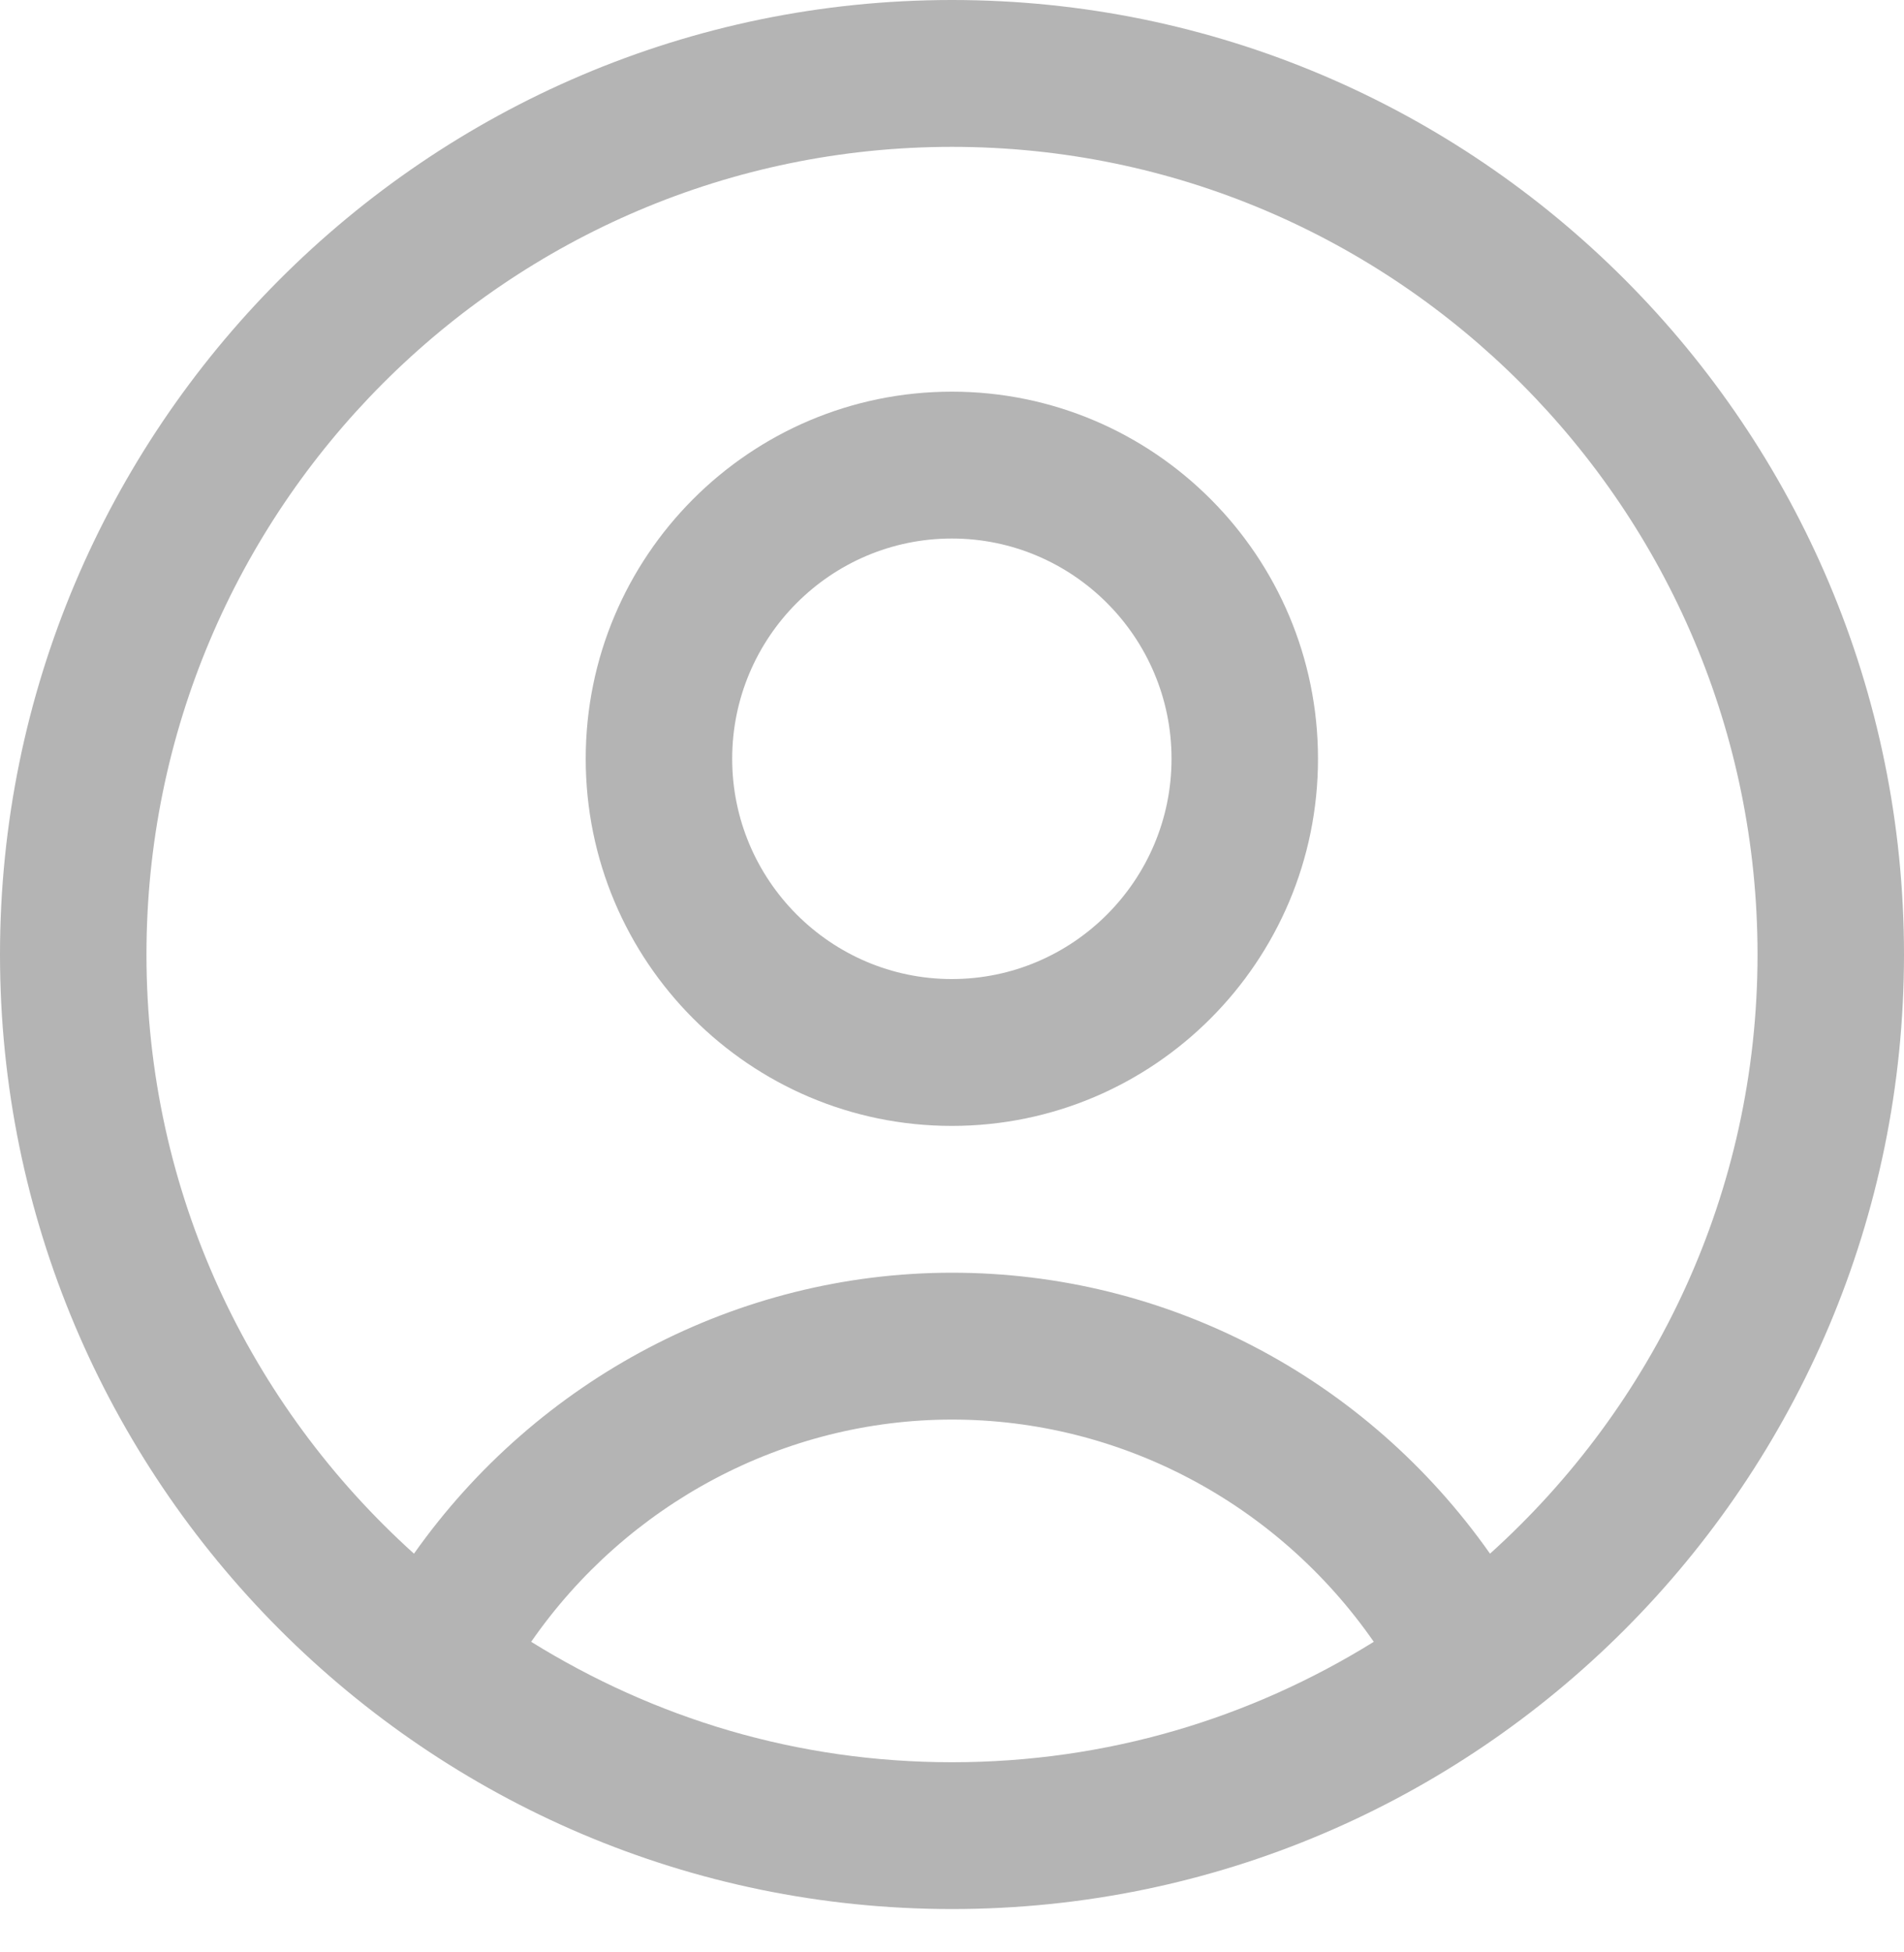 <svg width="40" height="41" viewBox="0 0 40 41" fill="none" xmlns="http://www.w3.org/2000/svg">
<path d="M20 0C8.964 0 0 9.005 0 20.045C0 31.086 8.964 40.09 20 40.09C31.036 40.09 40 31.106 40 20.045C40 8.984 31.036 0 20 0ZM11.159 34.478C13.169 31.579 16.472 29.811 20 29.811C23.528 29.811 26.831 31.558 28.861 34.478C26.277 36.081 23.262 37.007 20 37.007C16.738 37.007 13.744 36.081 11.159 34.478ZM31.303 32.627C28.697 28.927 24.513 26.727 20 26.727C15.487 26.727 11.282 28.968 8.697 32.627C5.251 29.523 3.077 25.041 3.077 20.045C3.077 10.691 10.667 3.084 20 3.084C29.333 3.084 36.923 10.691 36.923 20.045C36.923 25.041 34.749 29.523 31.303 32.627Z" fill="#B4B4B4"/>
<path d="M19.997 8.225C15.751 8.225 12.305 11.679 12.305 15.934C12.305 20.19 15.751 23.644 19.997 23.644C24.243 23.644 27.689 20.19 27.689 15.934C27.689 11.679 24.243 8.225 19.997 8.225ZM19.997 20.56C17.453 20.56 15.382 18.484 15.382 15.934C15.382 13.385 17.453 11.309 19.997 11.309C22.541 11.309 24.612 13.385 24.612 15.934C24.612 18.484 22.541 20.56 19.997 20.56Z" fill="#B4B4B4"/>
</svg>
